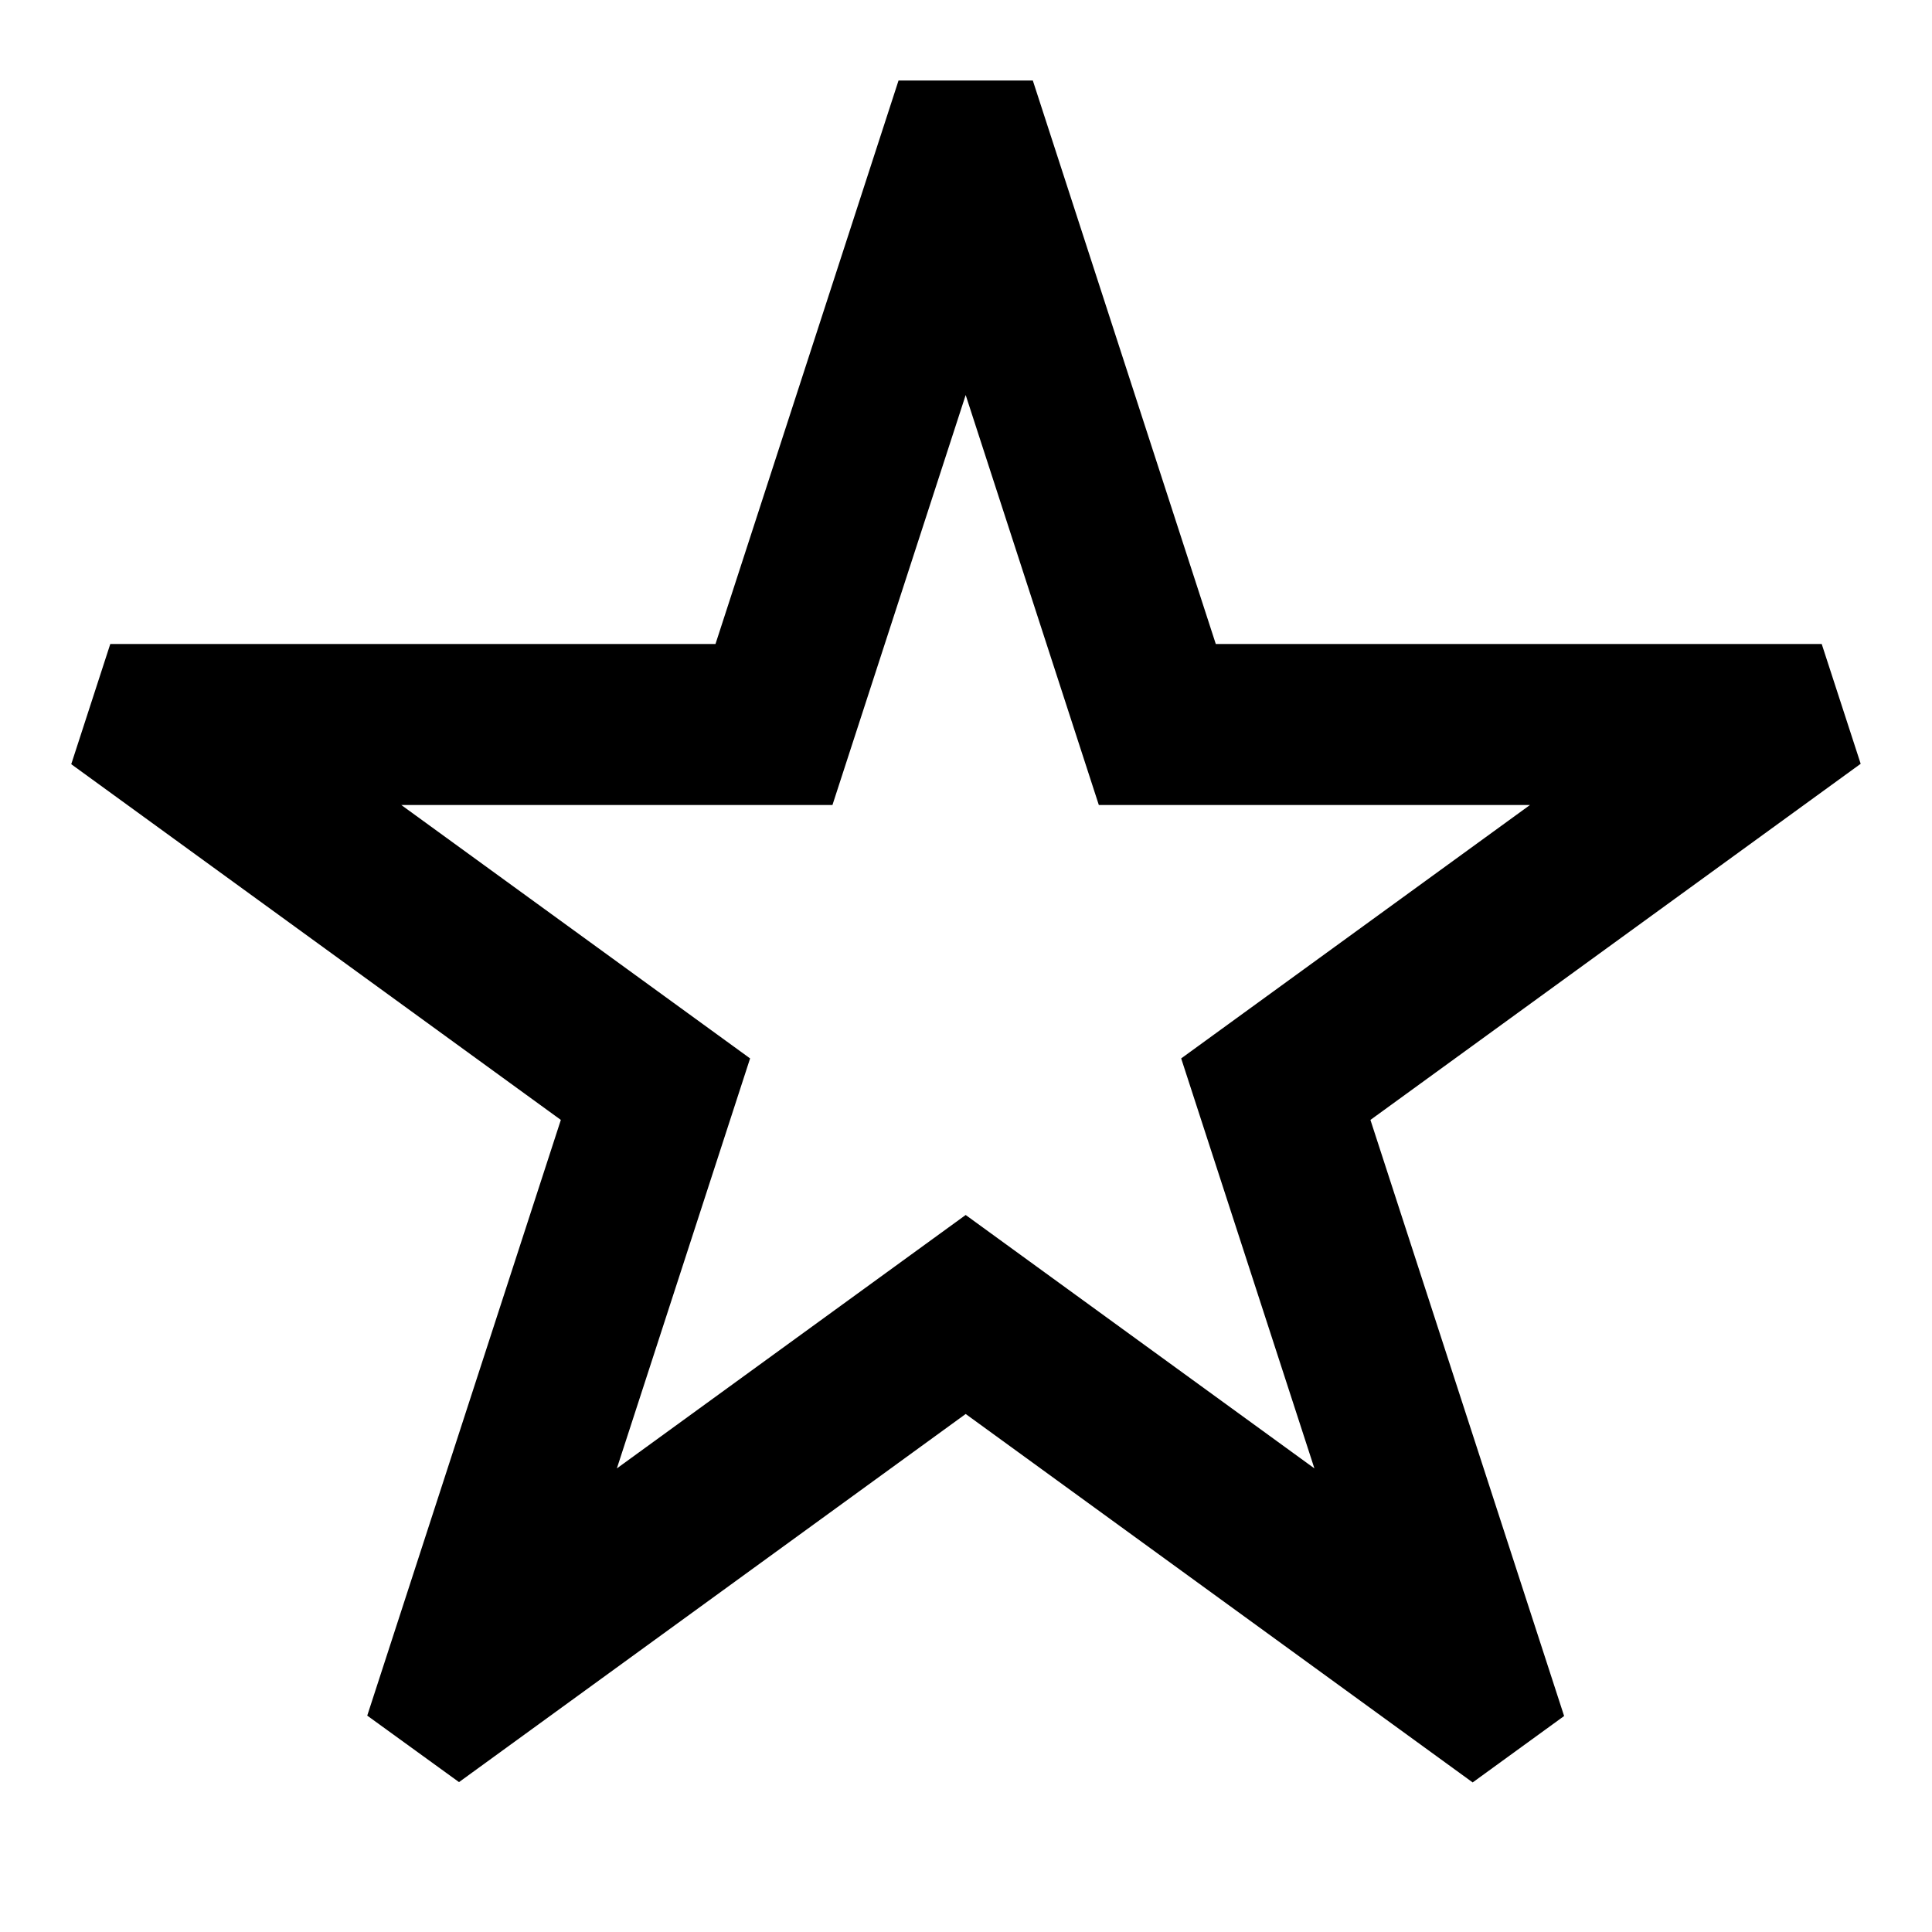 <svg xmlns="http://www.w3.org/2000/svg" width="3em" height="3em" viewBox="0 0 24 24"><path fill="currentColor" fill-rule="evenodd" d="M11.162 1L8.888 8H1.37L.885 9.493l6.082 4.419l-2.405 7.4l1.14.826l6.294-4.573l6.298 4.577l1.136-.825l-2.406-7.405l6.09-4.424L22.63 8h-7.527L12.83 1zm.834 3.907L13.65 10h5.356l-4.333 3.148l1.655 5.093l-4.332-3.148l-4.333 3.148l1.655-5.093L4.985 10h5.356z" clip-rule="evenodd"/></svg>